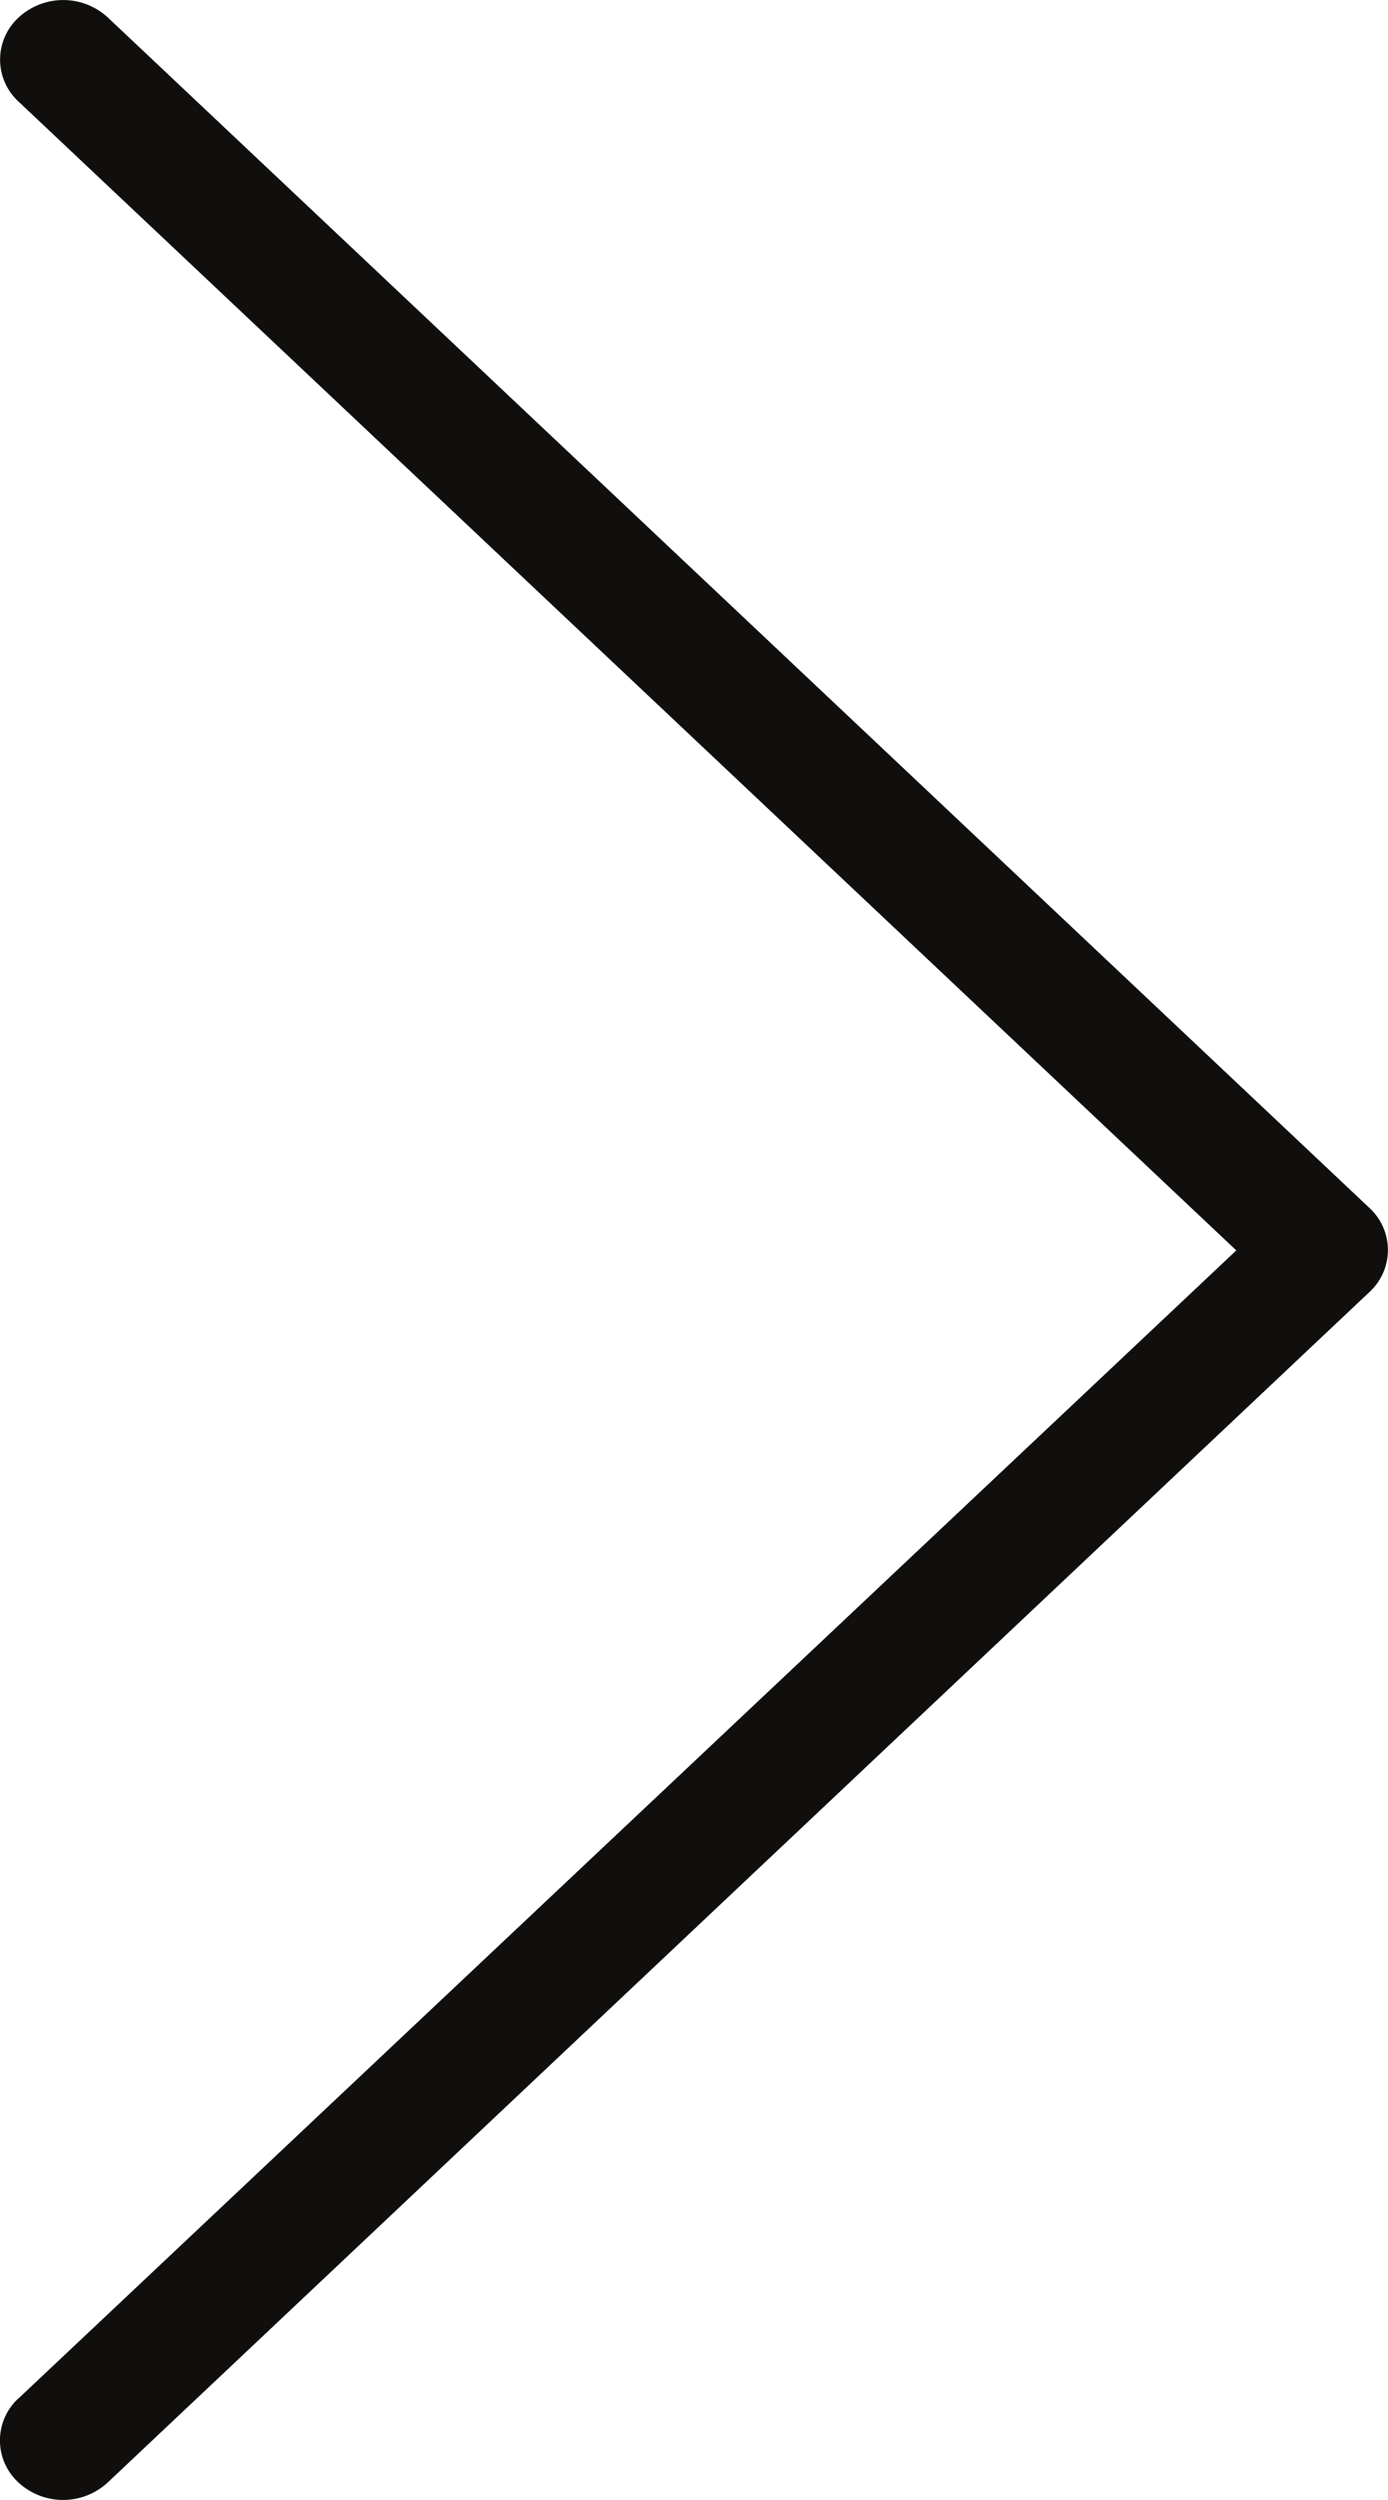 <svg xmlns="http://www.w3.org/2000/svg" width="10" height="18" viewBox="0 0 10 18">
    <path fill="#100F0D" fill-rule="nonzero" d="M.133 17.268a.411.411 0 0 0 0 .606.474.474 0 0 0 .643 0l9.09-8.571a.411.411 0 0 0 0-.606L.777.126a.474.474 0 0 0-.643 0 .411.411 0 0 0 0 .606l8.773 8.271-8.773 8.265z"/>
</svg>
